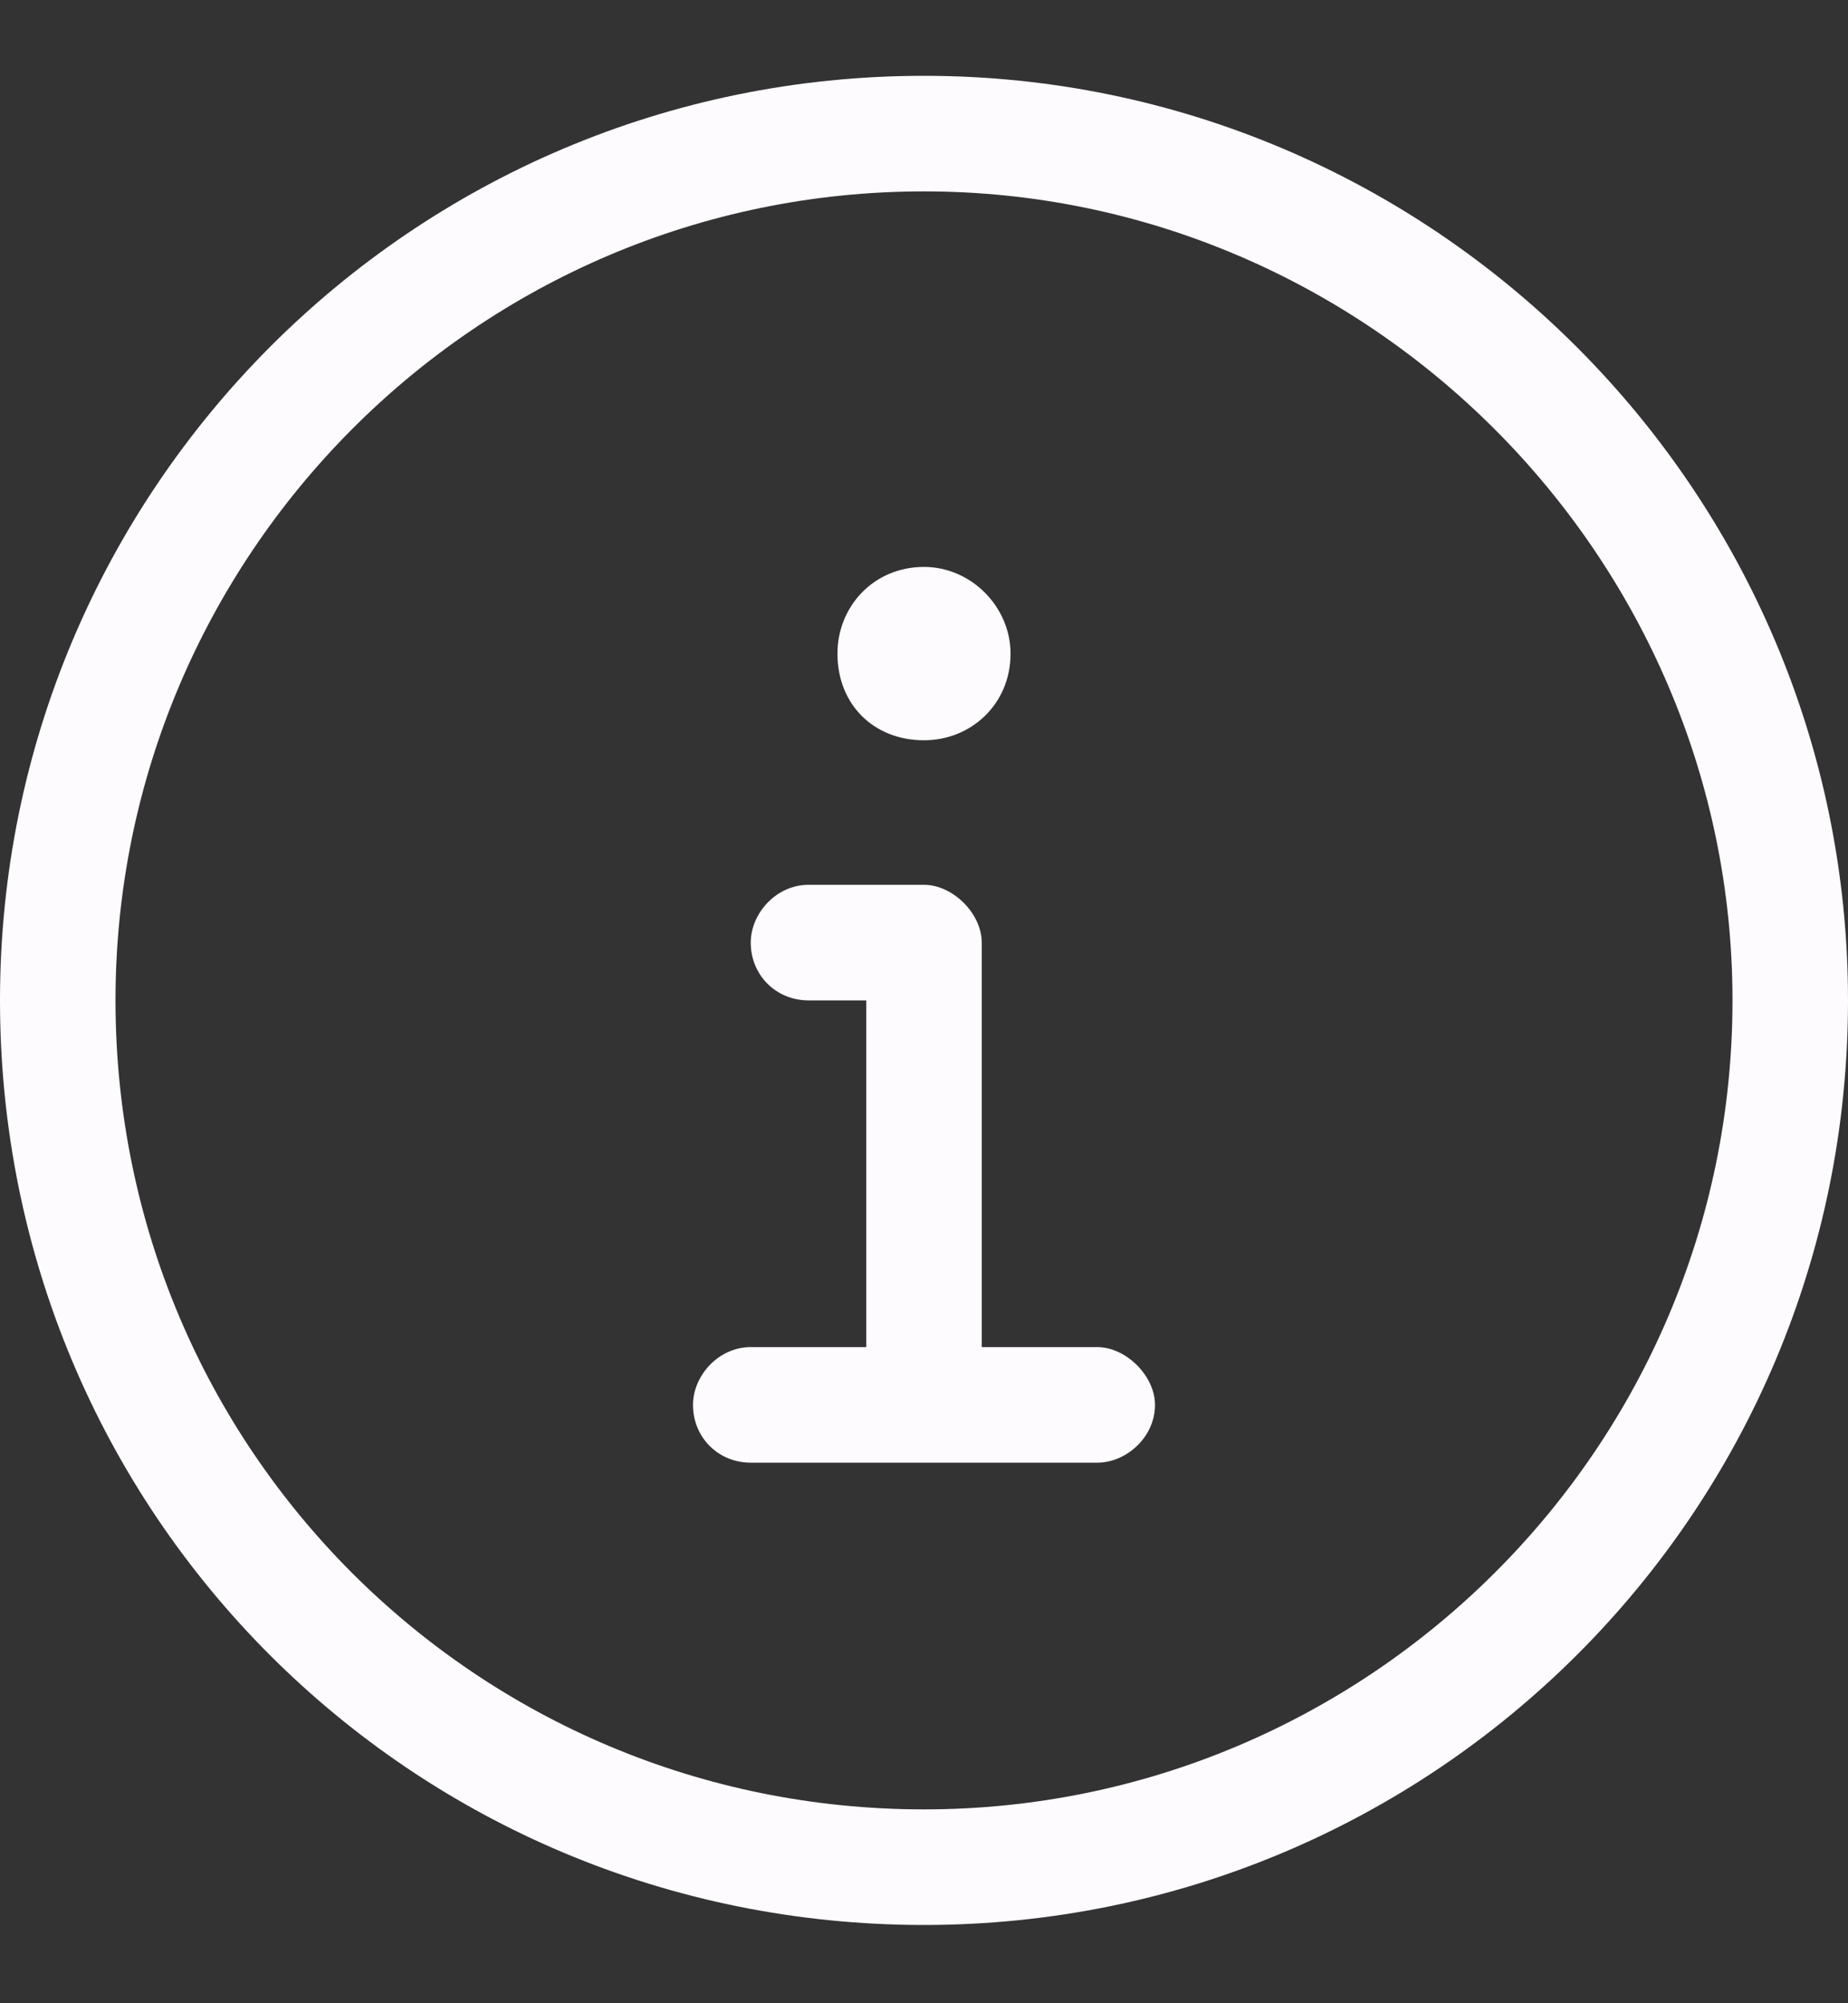 <svg width="12" height="13" viewBox="0 0 12 13" fill="none" xmlns="http://www.w3.org/2000/svg">
<rect x="0" y="0" width="12" height="13" fill="#333333" stroke="none"/>
<path d="M6 0.492C9.305 0.492 12 3.187 12 6.492C12 9.82 9.305 12.492 6 12.492C2.672 12.492 0 9.82 0 6.492C0 3.187 2.672 0.492 6 0.492ZM6 11.742C8.883 11.742 11.25 9.398 11.25 6.492C11.25 3.609 8.883 1.242 6 1.242C3.094 1.242 0.75 3.609 0.75 6.492C0.75 9.398 3.094 11.742 6 11.742ZM6 4.804C5.672 4.804 5.438 4.57 5.438 4.242C5.438 3.937 5.672 3.679 6 3.679C6.305 3.679 6.562 3.937 6.562 4.242C6.562 4.57 6.305 4.804 6 4.804ZM7.125 8.742C7.312 8.742 7.5 8.929 7.5 9.117C7.5 9.328 7.312 9.492 7.125 9.492H4.875C4.664 9.492 4.5 9.328 4.5 9.117C4.5 8.929 4.664 8.742 4.875 8.742H5.625V6.492H5.25C5.039 6.492 4.875 6.328 4.875 6.117C4.875 5.929 5.039 5.742 5.25 5.742H6C6.188 5.742 6.375 5.929 6.375 6.117V8.742H7.125Z" fill="#FEFBFF"/>
</svg>
